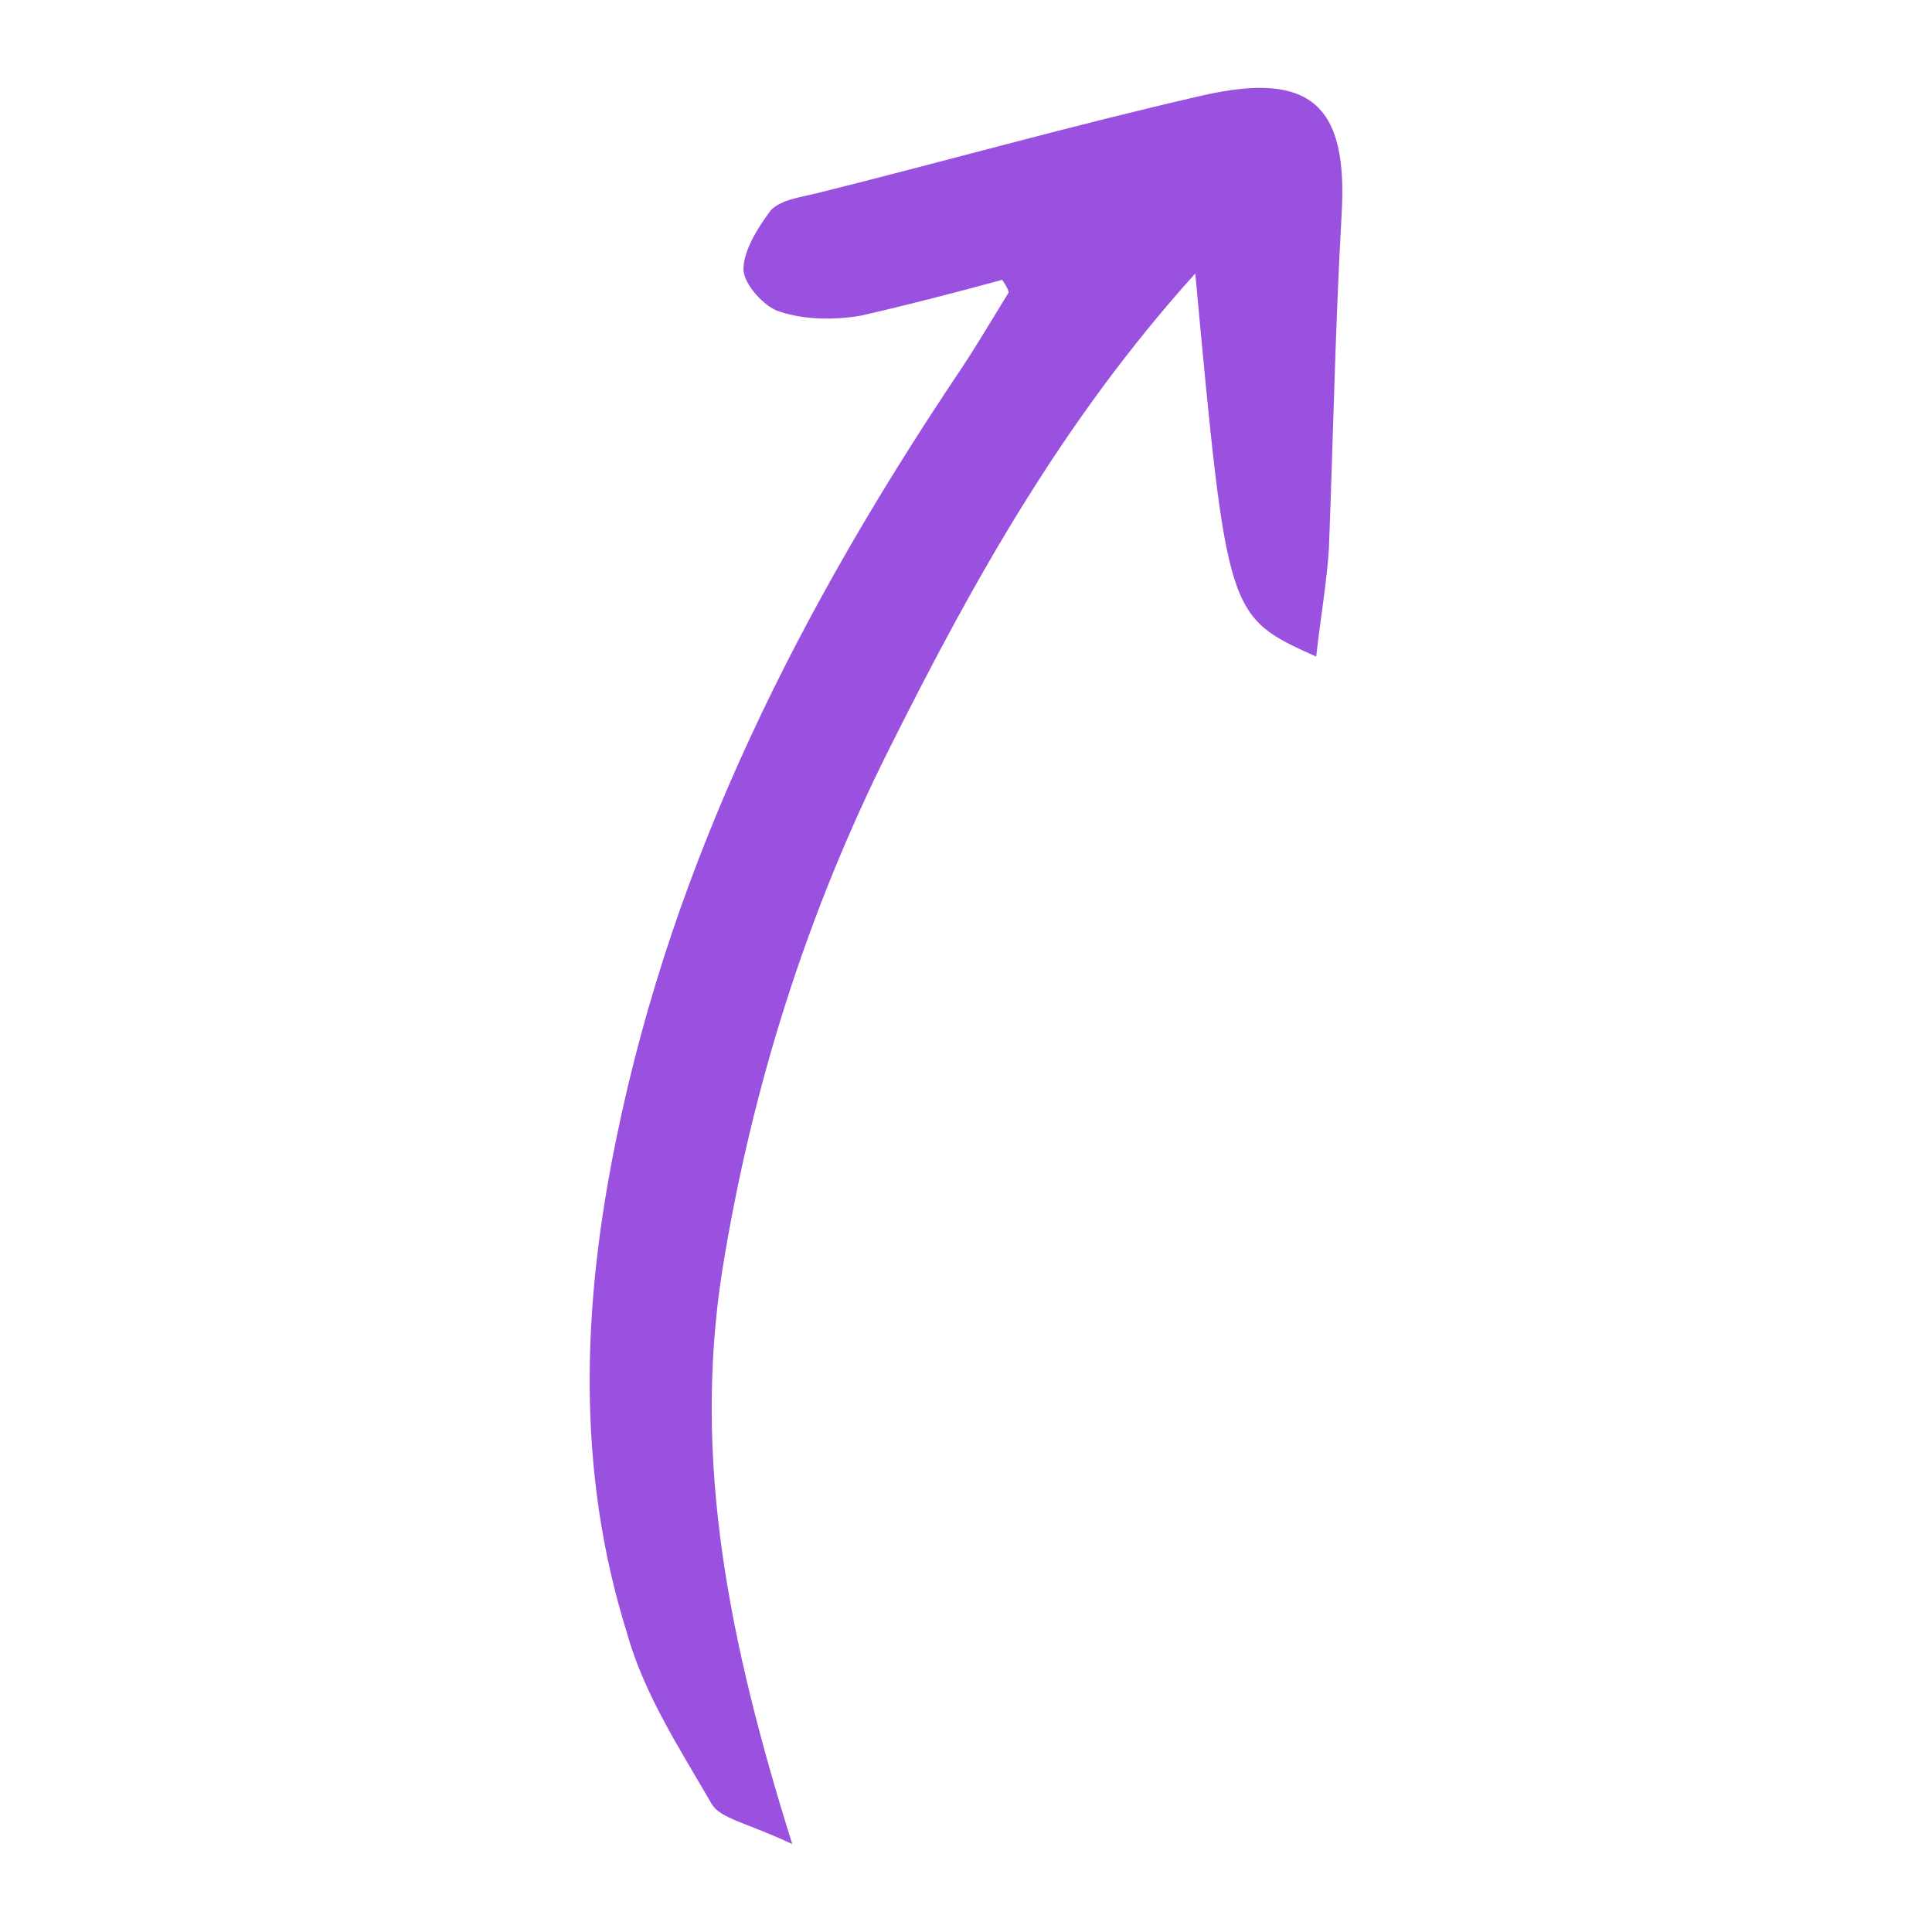 <svg xmlns="http://www.w3.org/2000/svg" xmlns:xlink="http://www.w3.org/1999/xlink" version="1.1" width="1080" height="1080" viewBox="0 0 1080 1080" xml:space="preserve">
<desc>Created with Fabric.js 3.5.0</desc>
<defs>
</defs>
<rect x="0" y="0" width="100%" height="100%" fill="rgba(255,255,255,0)"/>
<g transform="matrix(5.61 0 0 5.61 540 540.001)" id="186900">
<path style="stroke: none; stroke-width: 1; stroke-dasharray: none; stroke-linecap: butt; stroke-dashoffset: 0; stroke-linejoin: miter; stroke-miterlimit: 4; is-custom-font: none; font-file-url: none; fill: rgb(155,81,224); fill-rule: nonzero; opacity: 1;" vector-effect="non-scaling-stroke" transform=" translate(-37.5, -87.5)" d="M 20.187 175 C 15.748 172.891 13.001 172.469 12.155 170.992 C 8.985 165.508 5.392 160.024 3.701 153.908 C -1.372 137.666 -0.738 121.214 2.644 104.762 C 8.351 76.709 21.032 51.82 36.885 28.197 C 38.576 25.666 40.055 23.134 41.746 20.392 C 41.746 20.181 41.535 19.76 41.112 19.127 C 36.462 20.392 31.601 21.658 26.951 22.712 C 24.414 23.134 21.455 23.134 18.919 22.291 C 17.439 21.869 15.326 19.549 15.326 18.072 C 15.326 16.174 16.805 13.854 18.073 12.166 C 19.13 11.112 21.033 10.901 22.724 10.479 C 35.405 7.315 48.087 3.729 60.98 0.776 C 71.971 -1.755 75.564 1.831 74.93 12.588 C 74.296 23.767 74.085 34.946 73.662 45.914 C 73.451 49.289 72.816 52.875 72.394 56.671 C 63.516 52.664 63.516 52.664 60.346 18.494 C 47.03 33.259 38.153 49.289 29.91 65.741 C 21.667 82.193 16.171 99.489 13.212 117.839 C 10.253 136.823 13.846 154.751 20.187 175 Z" stroke-linecap="round"/>
</g>
</svg>